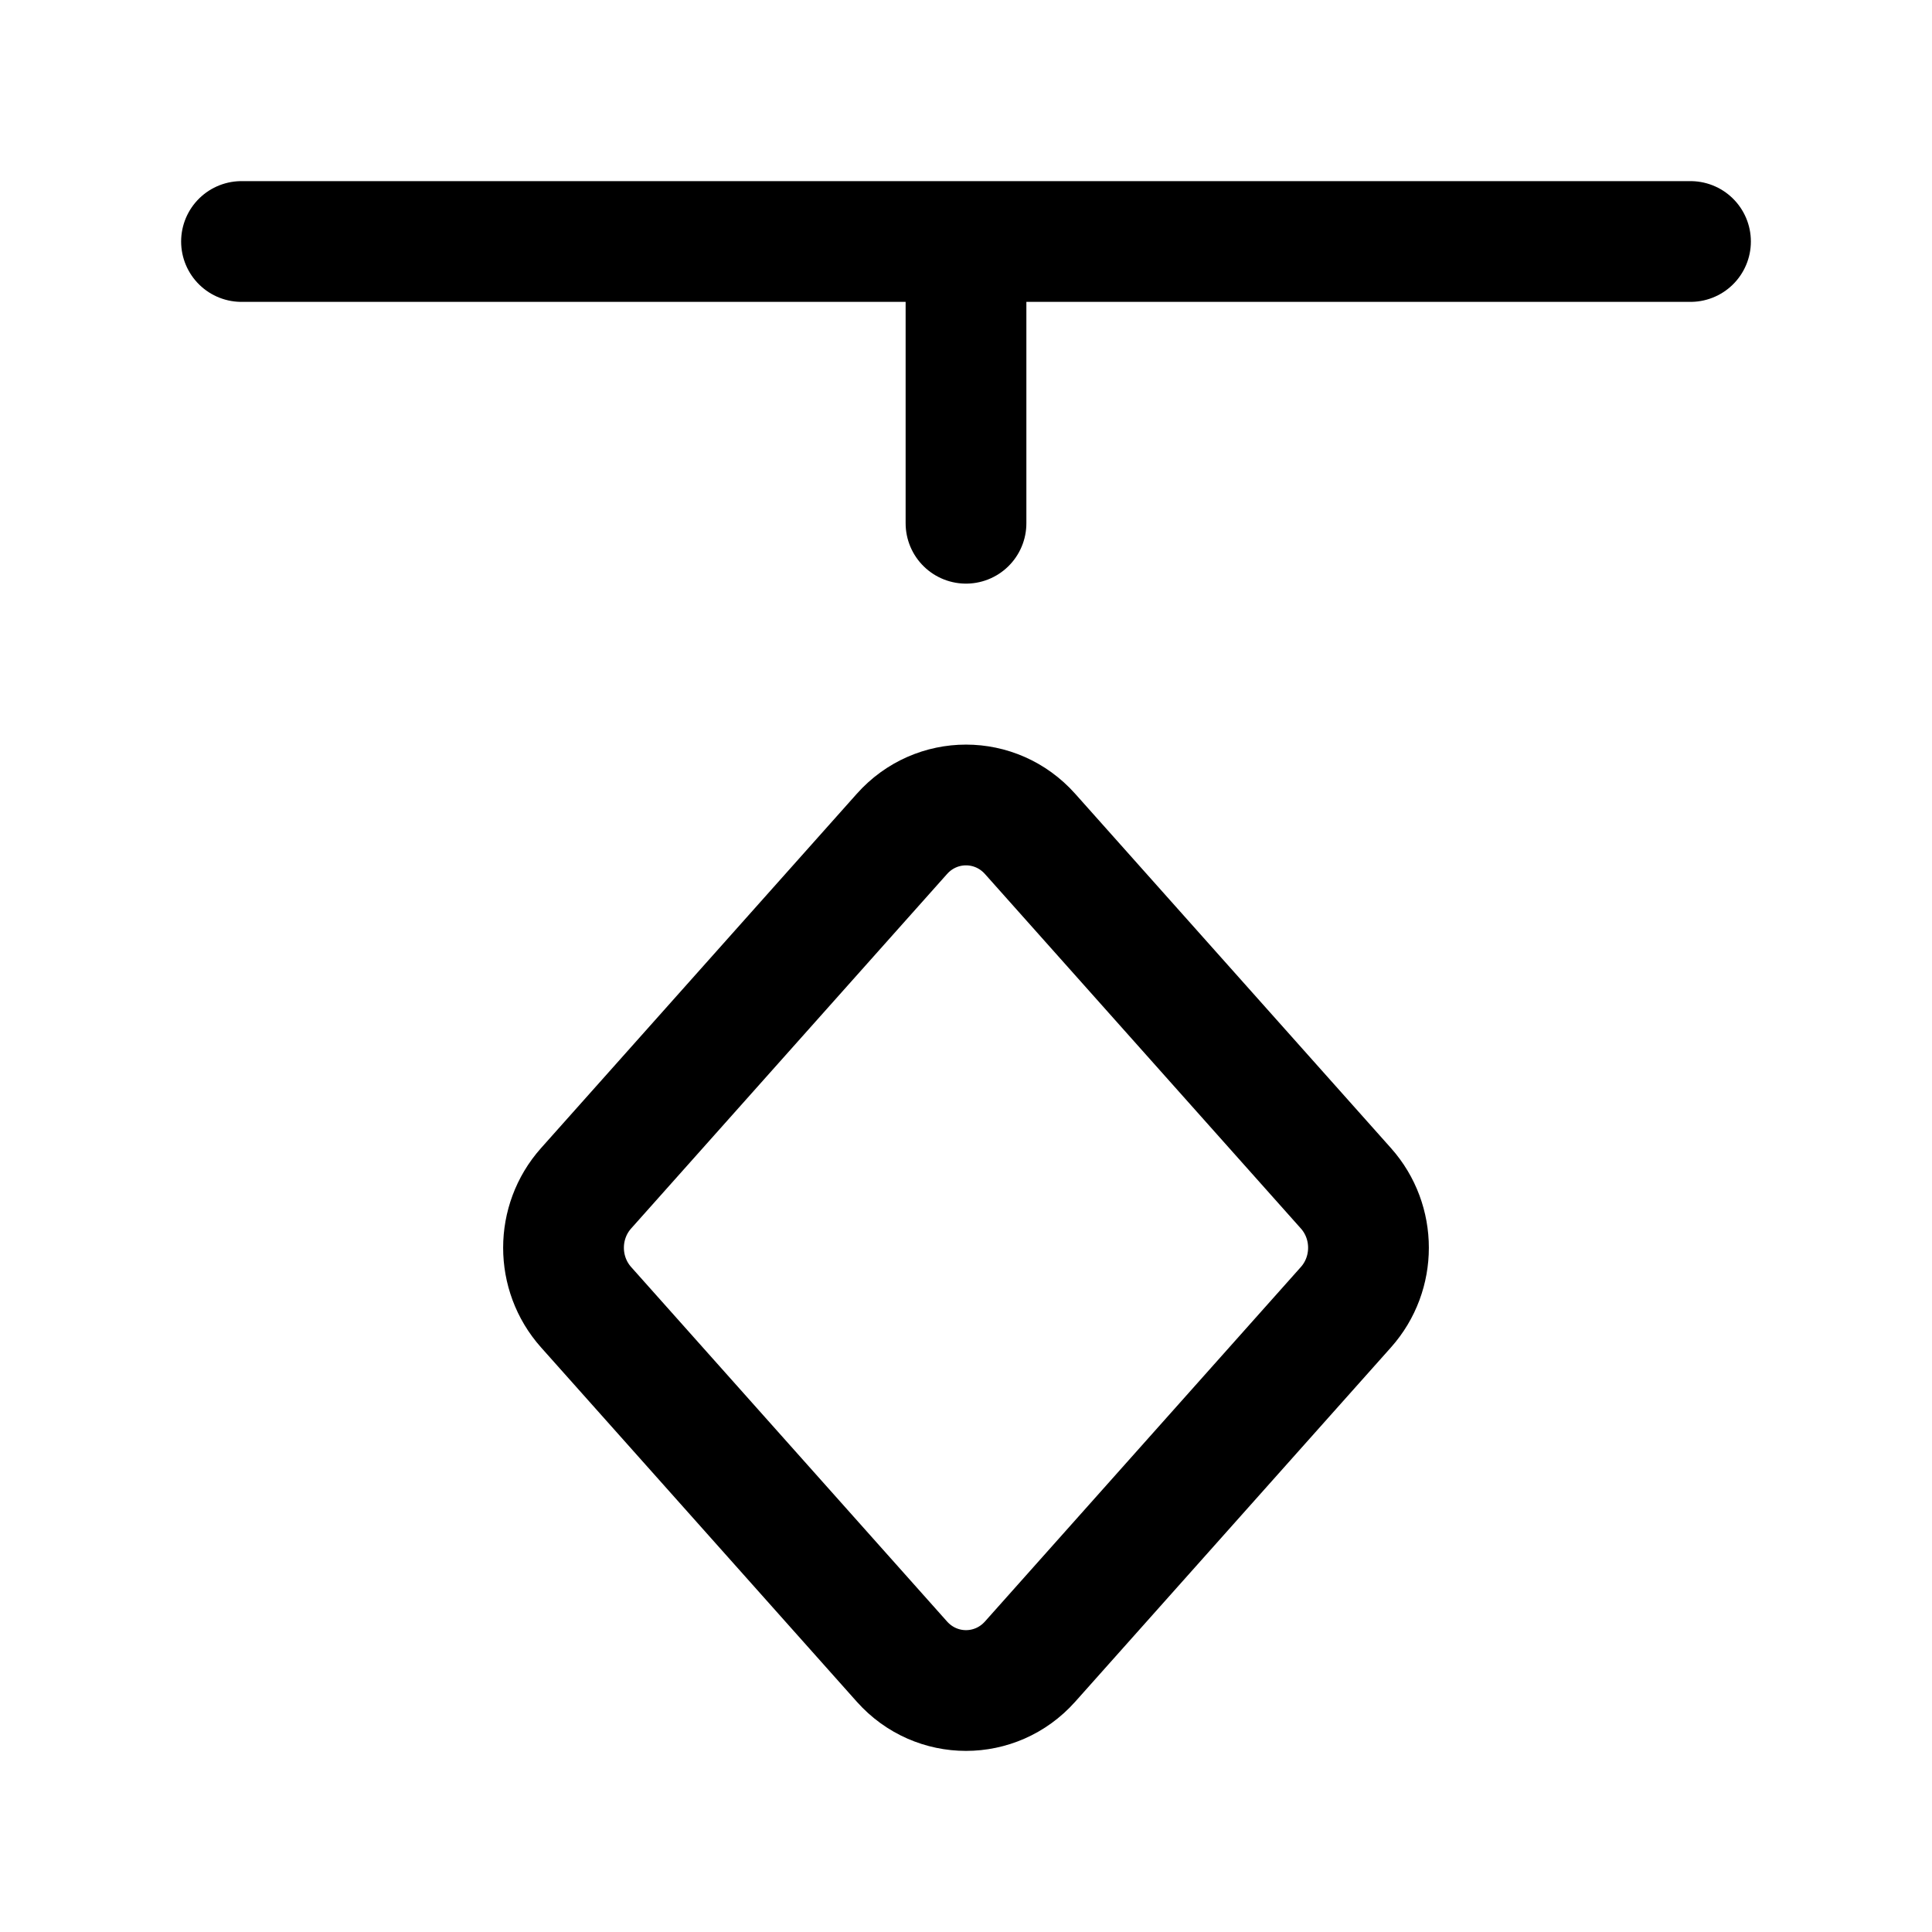 <svg width="24" height="24" viewBox="0 0 24 24" fill="none" xmlns="http://www.w3.org/2000/svg">
    <path d="M3 3L12 3M12 3L21 3M12 3V6.5" stroke="currentColor" stroke-width="1.5" stroke-linecap="round" stroke-linejoin="round"/>
    <path d="M11.204 20.641C11.631 21.12 12.369 21.12 12.796 20.641L16.72 16.238C17.093 15.819 17.093 15.181 16.72 14.762L12.796 10.359C12.369 9.88 11.631 9.88 11.204 10.359L7.28 14.762C6.907 15.181 6.907 15.819 7.28 16.238L11.204 20.641Z" stroke="currentColor" stroke-width="1.5" stroke-linecap="round" stroke-linejoin="round"/>
</svg>
